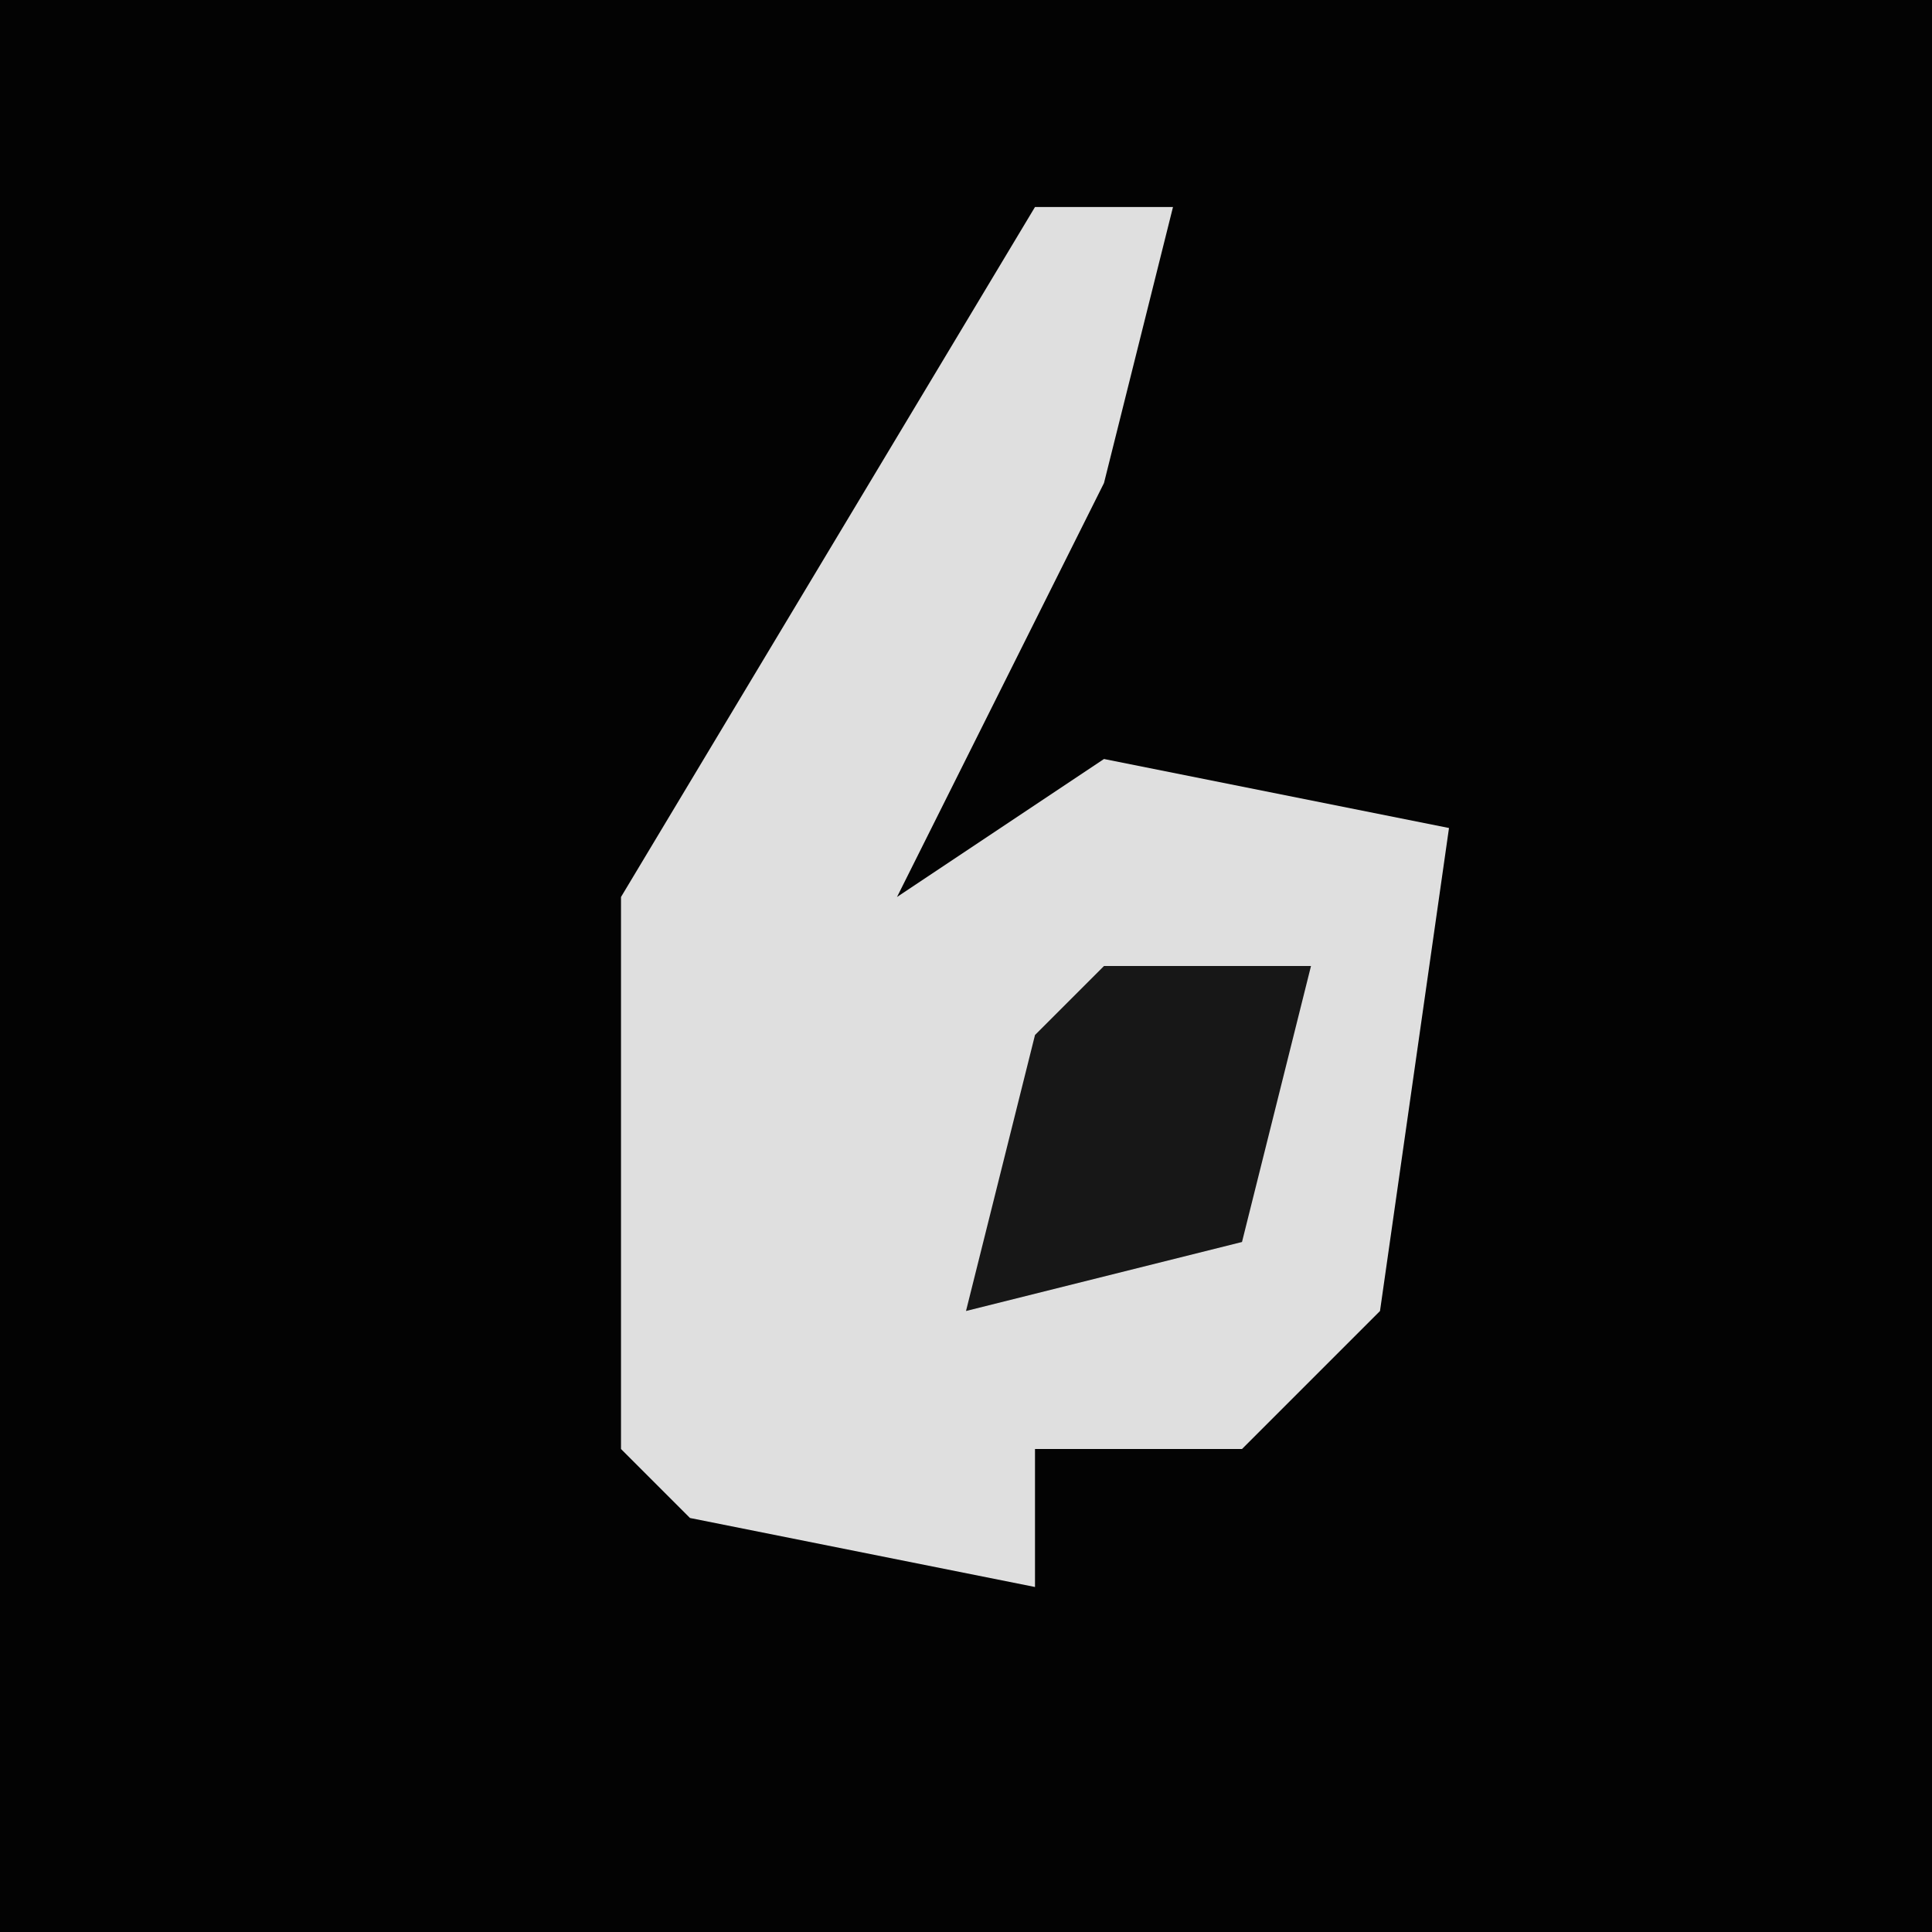 <?xml version="1.0" encoding="UTF-8"?>
<svg version="1.1" xmlns="http://www.w3.org/2000/svg" width="28" height="28">
<path d="M0,0 L28,0 L28,28 L0,28 Z " fill="#030303" transform="translate(0,0)"/>
<path d="M0,0 L2,0 L1,4 L-2,10 L1,8 L6,9 L5,16 L3,18 L0,18 L0,20 L-5,19 L-6,18 L-6,10 Z " fill="#DFDFDF" transform="translate(15,3)"/>
<path d="M0,0 L3,0 L2,4 L-2,5 L-1,1 Z " fill="#171717" transform="translate(16,14)"/>
</svg>
